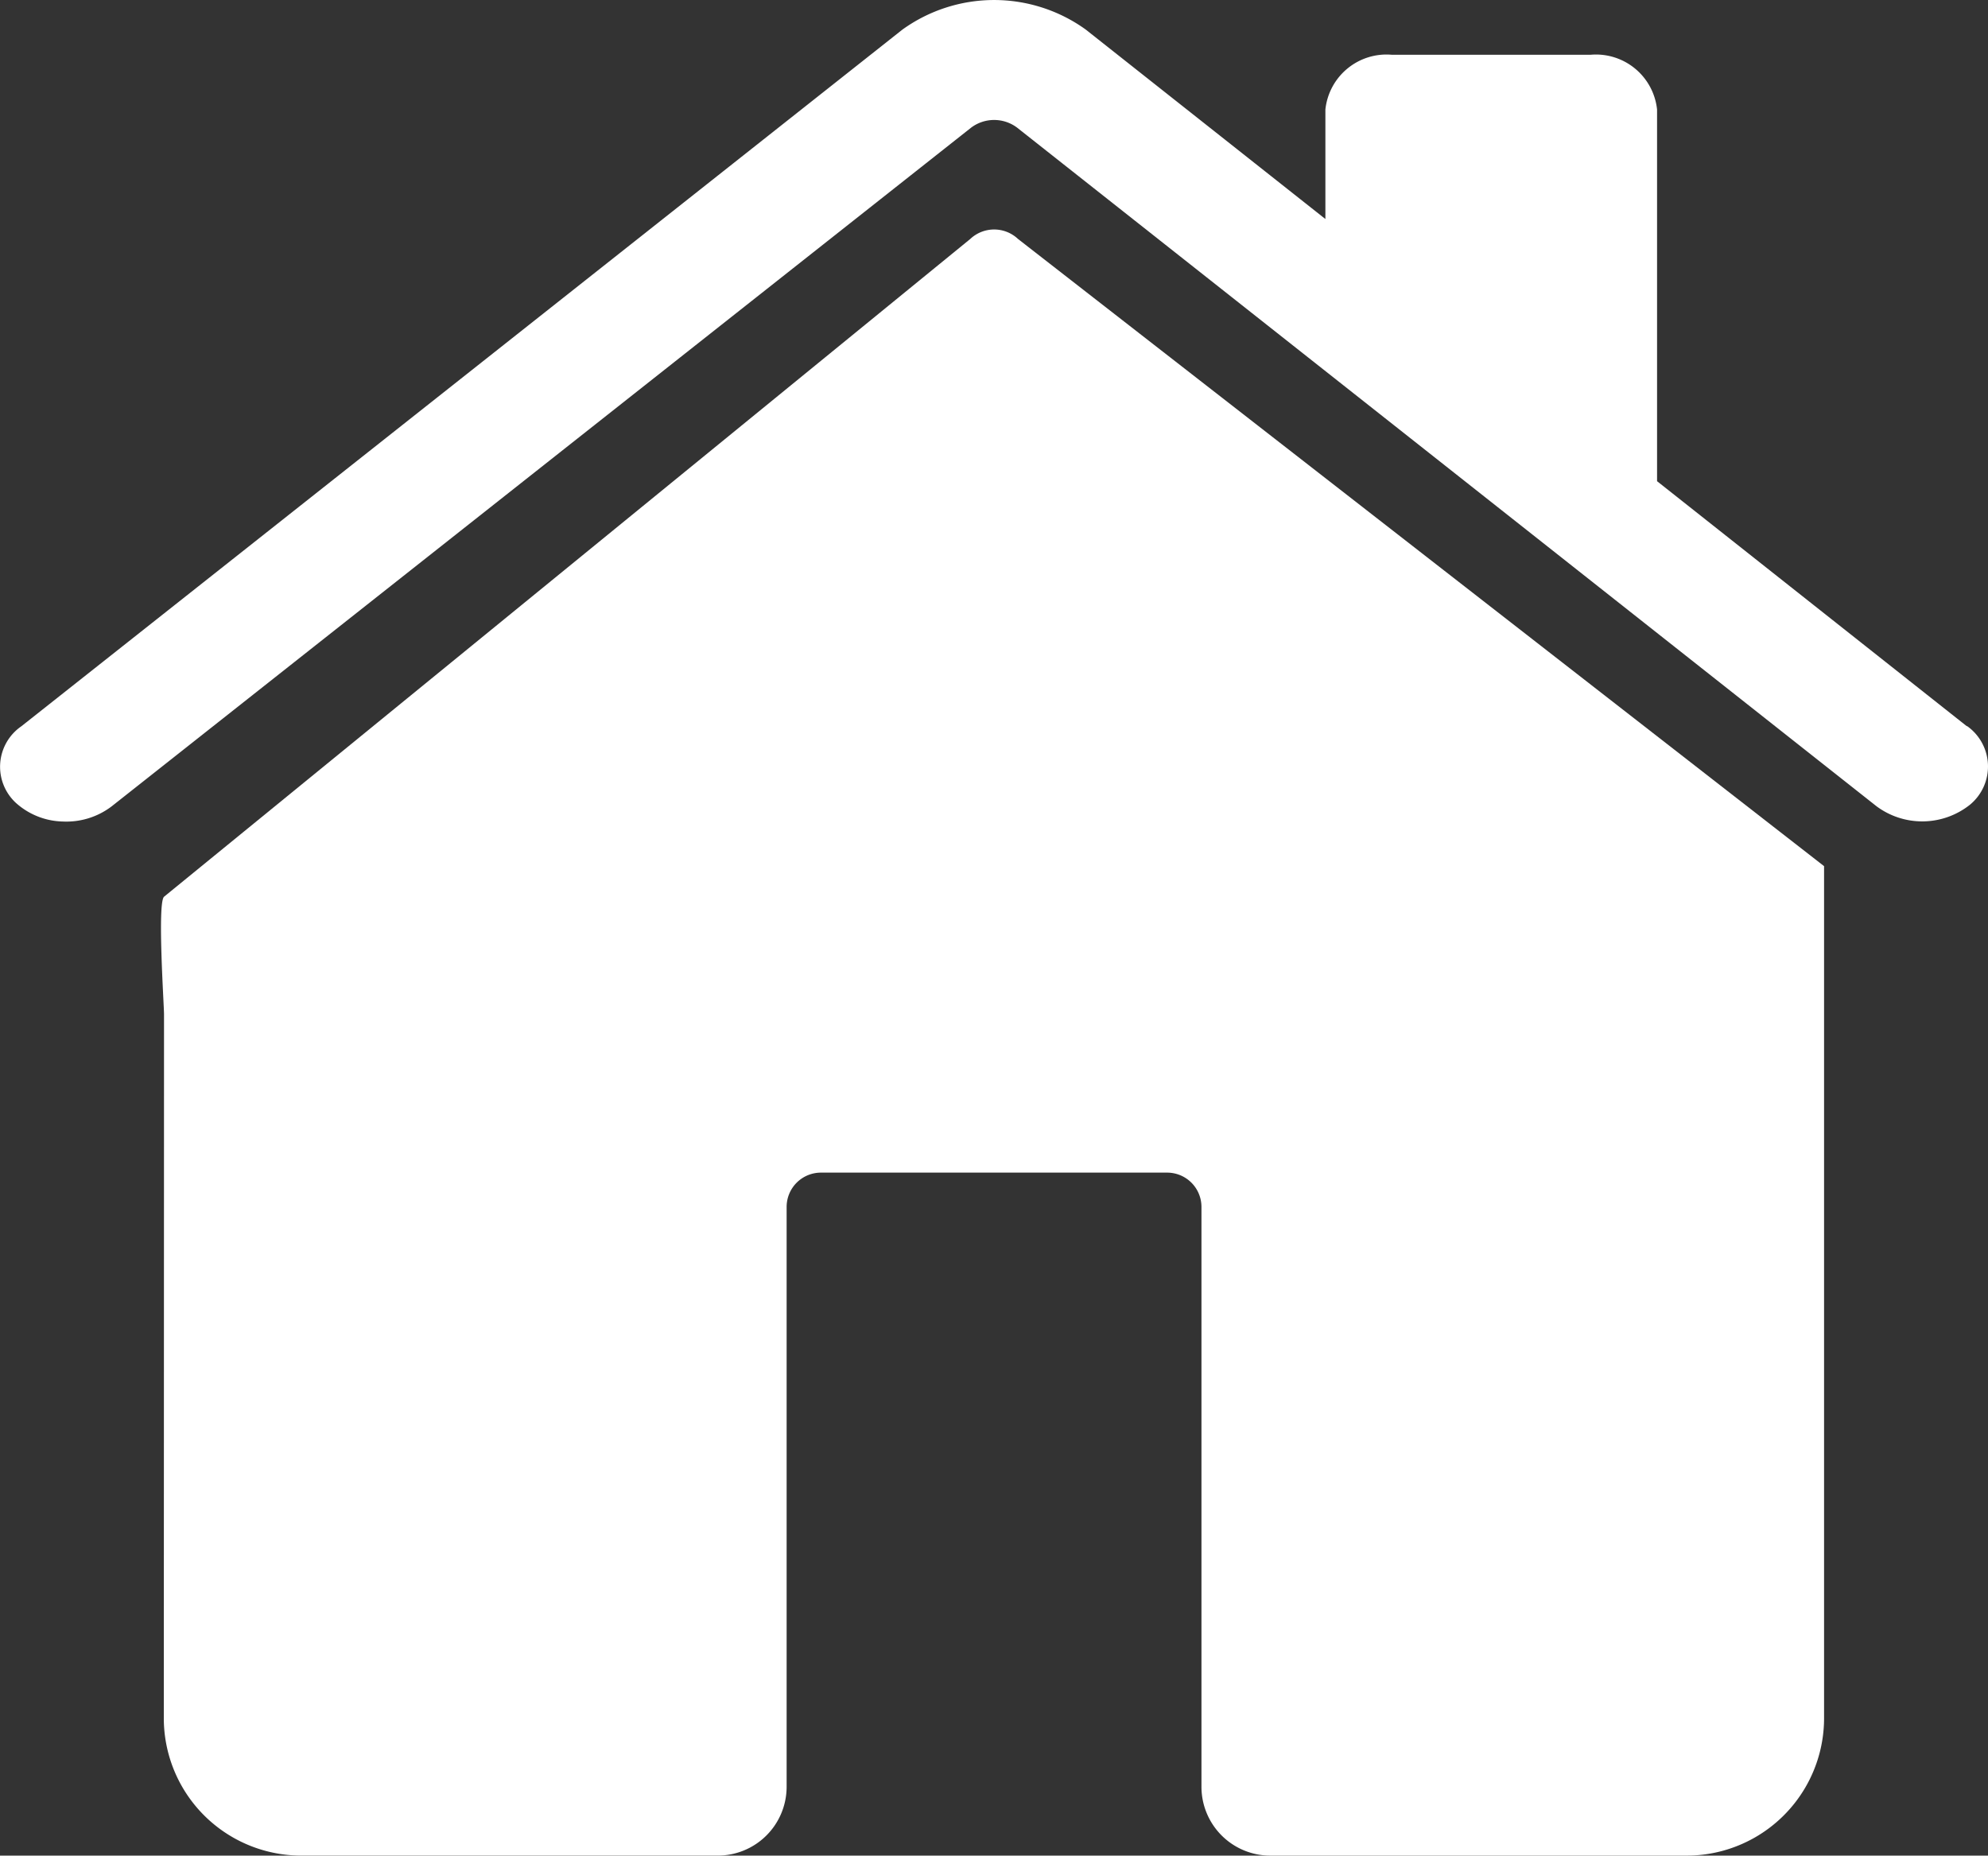<svg id="home" xmlns="http://www.w3.org/2000/svg" width="65.352" height="61" viewBox="0 0 65.352 61">
  <rect x="0" y="0" width="65.352" height="61" fill="#333333" stroke="none"/>
  <path id="Path_1" data-name="Path 1" d="M29.33,2.247a1.145,1.145,0,0,0-1.571,0L1.256,23.87c-.224.212,0,3.561,0,3.868L1.249,50.9a4.518,4.518,0,0,0,4.546,4.49H19.446a2.263,2.263,0,0,0,2.277-2.249V34.06a1.128,1.128,0,0,1,1.135-1.121H34.225A1.128,1.128,0,0,1,35.36,34.06V53.142a2.263,2.263,0,0,0,2.277,2.249H51.281a4.518,4.518,0,0,0,4.546-4.49V22.864" transform="translate(4.136 5.609)" fill="#fff"/>
  <path id="Path_2" data-name="Path 2" d="M64.971,24.5,54.786,16.443V4.225a2.02,2.02,0,0,0-2.182-1.8H46.065a2.02,2.02,0,0,0-2.182,1.8v3.6L36,1.593a5.158,5.158,0,0,0-6.023.006L1.015,24.5a1.616,1.616,0,0,0-.181,2.517,2.385,2.385,0,0,0,1.546.614,2.46,2.46,0,0,0,1.605-.5L32.24,4.819a1.258,1.258,0,0,1,1.506,0L62,27.129a2.519,2.519,0,0,0,3.074-.052,1.628,1.628,0,0,0-.1-2.586Z" transform="translate(-0.313 -0.625)" fill="#fff"/>
</svg>
